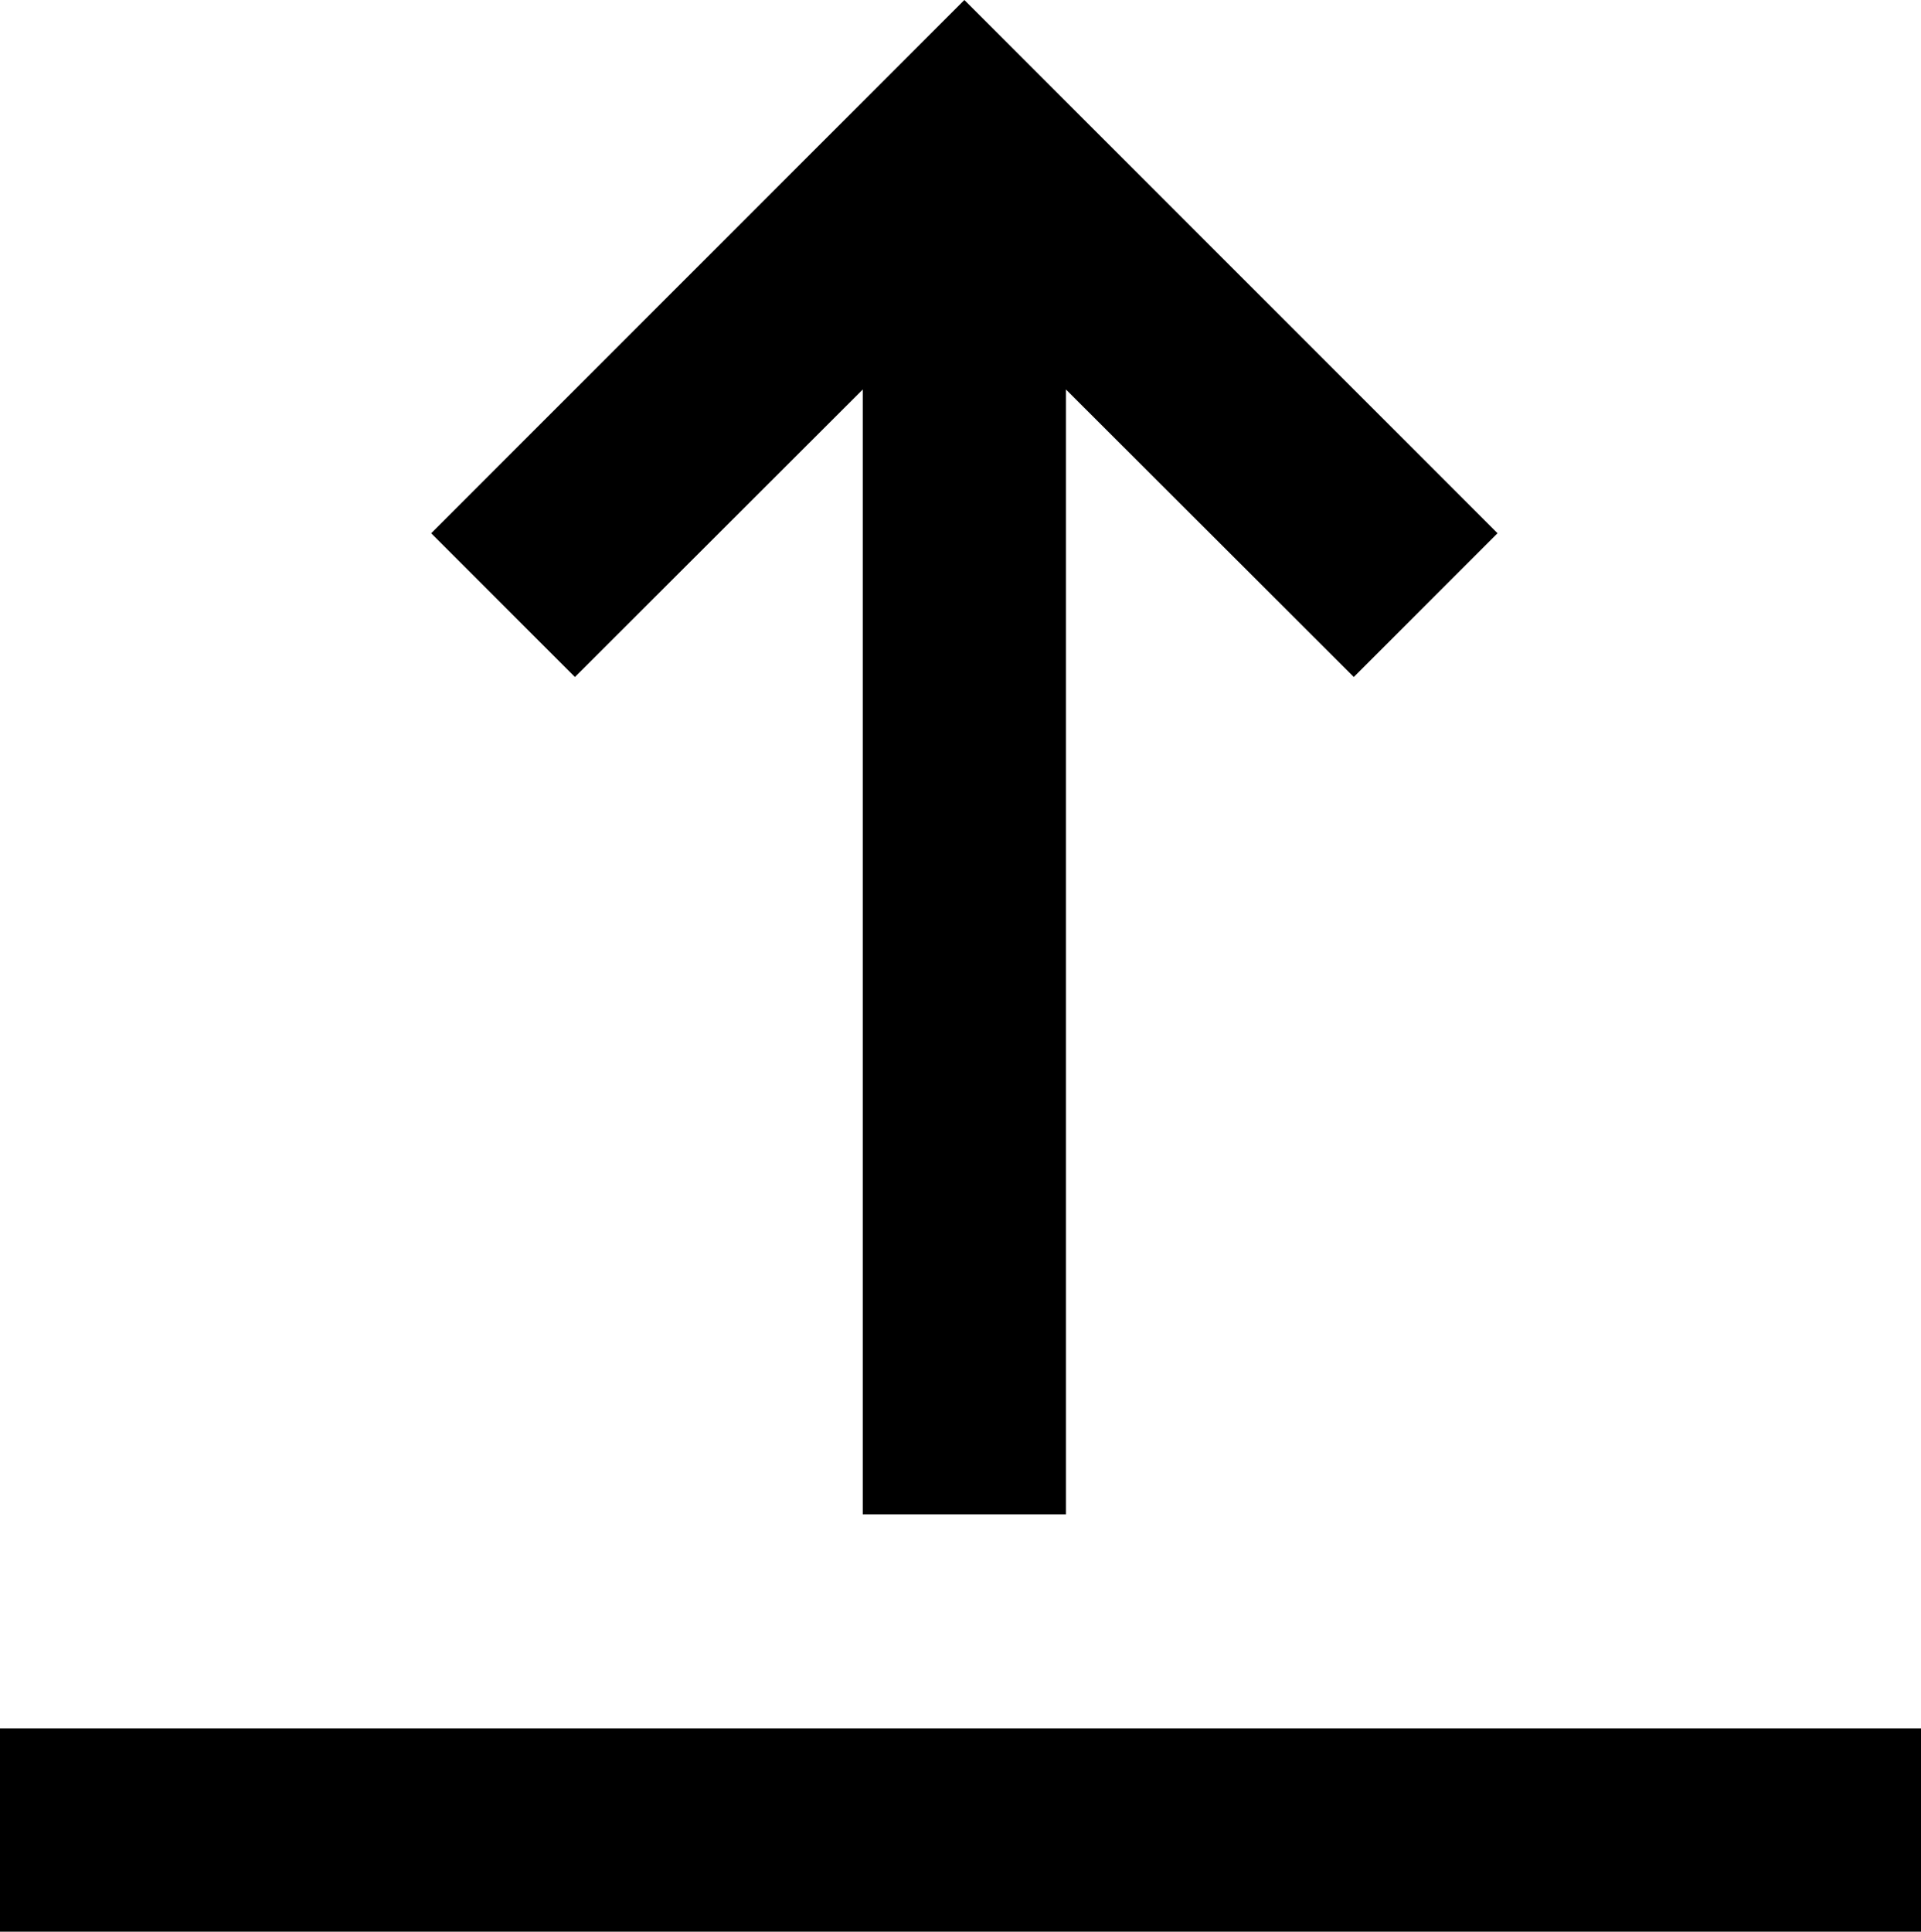 <svg xmlns="http://www.w3.org/2000/svg" viewBox="0 0 49.72 49.99"><title>Upload</title><g id="Layer_2" data-name="Layer 2"><g id="Upload"><rect y="44.73" width="49.72" height="5.26"/><polygon points="22.33 10.08 22.33 39.19 27.59 39.19 27.59 10.08 35.04 17.52 38.76 13.8 28.68 3.72 24.96 0 21.24 3.72 11.16 13.8 14.88 17.52 22.33 10.08"/></g></g></svg>
